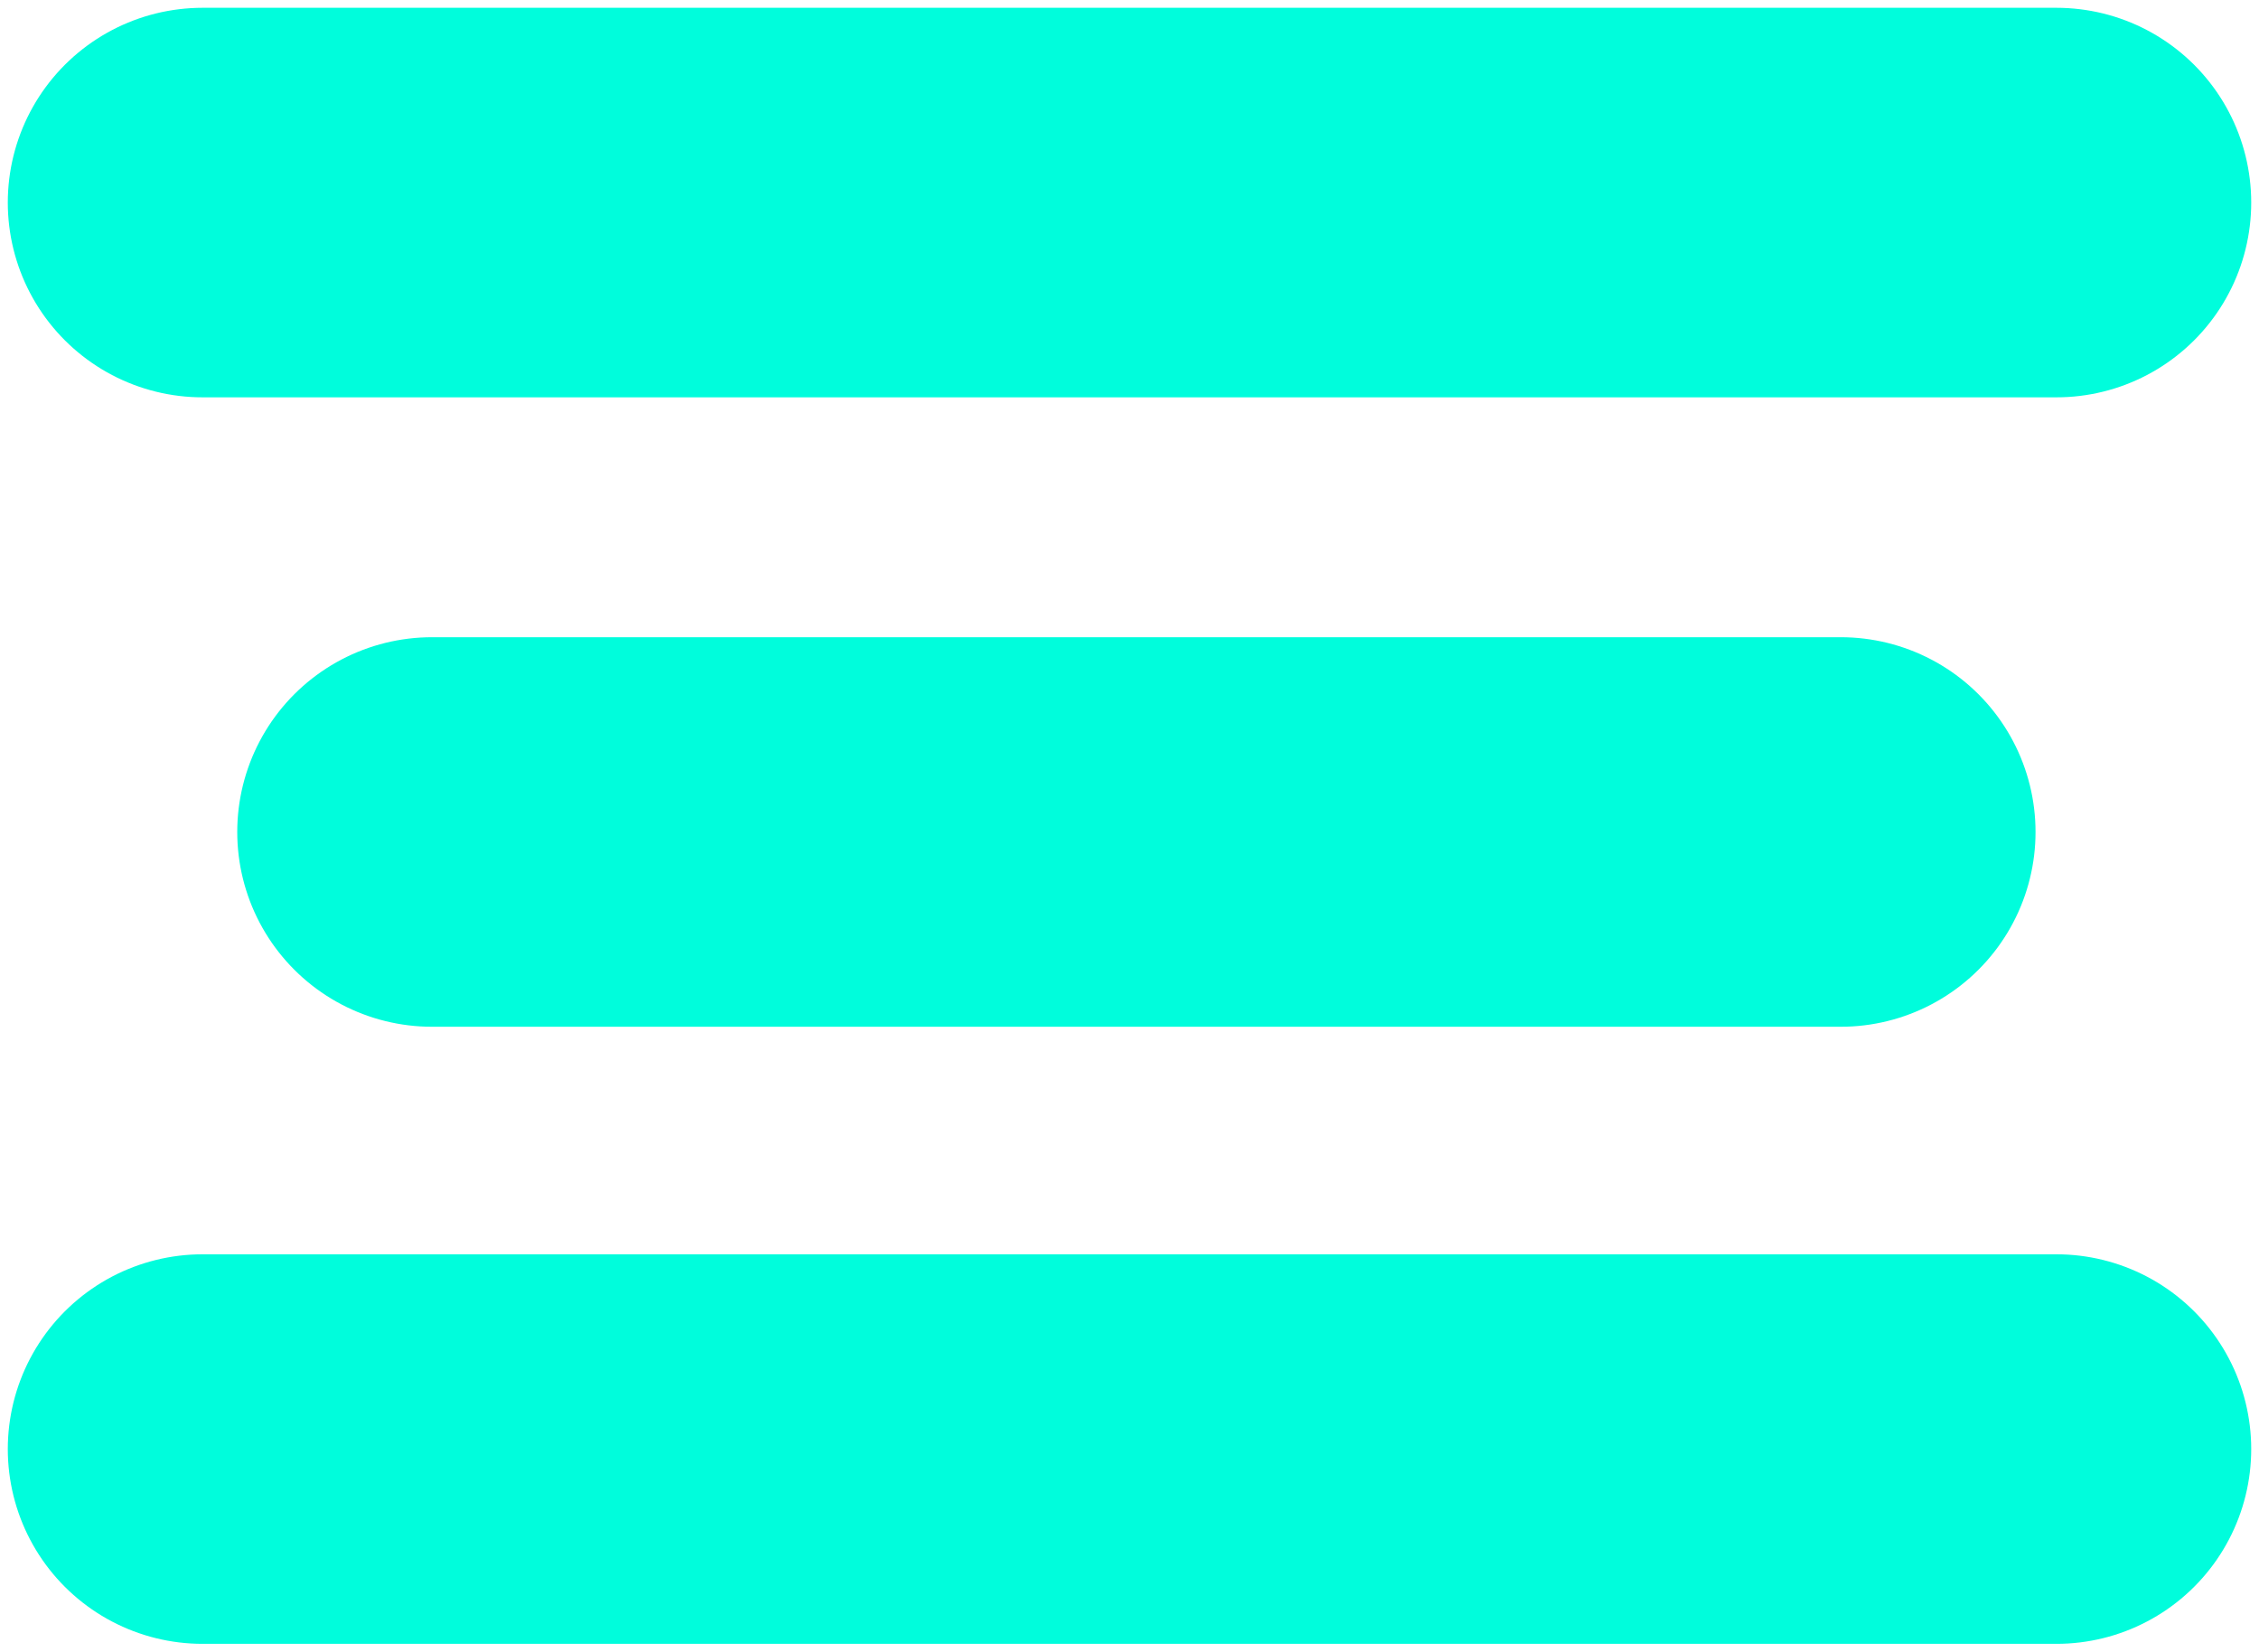 <svg width="145" height="106" viewBox="0 0 145 106" fill="none" xmlns="http://www.w3.org/2000/svg">
<path d="M13 13H132M13 93H132M27.728 53.396H118.156" stroke="#00FDDC" stroke-width="25" stroke-linecap="round"/>
</svg>
